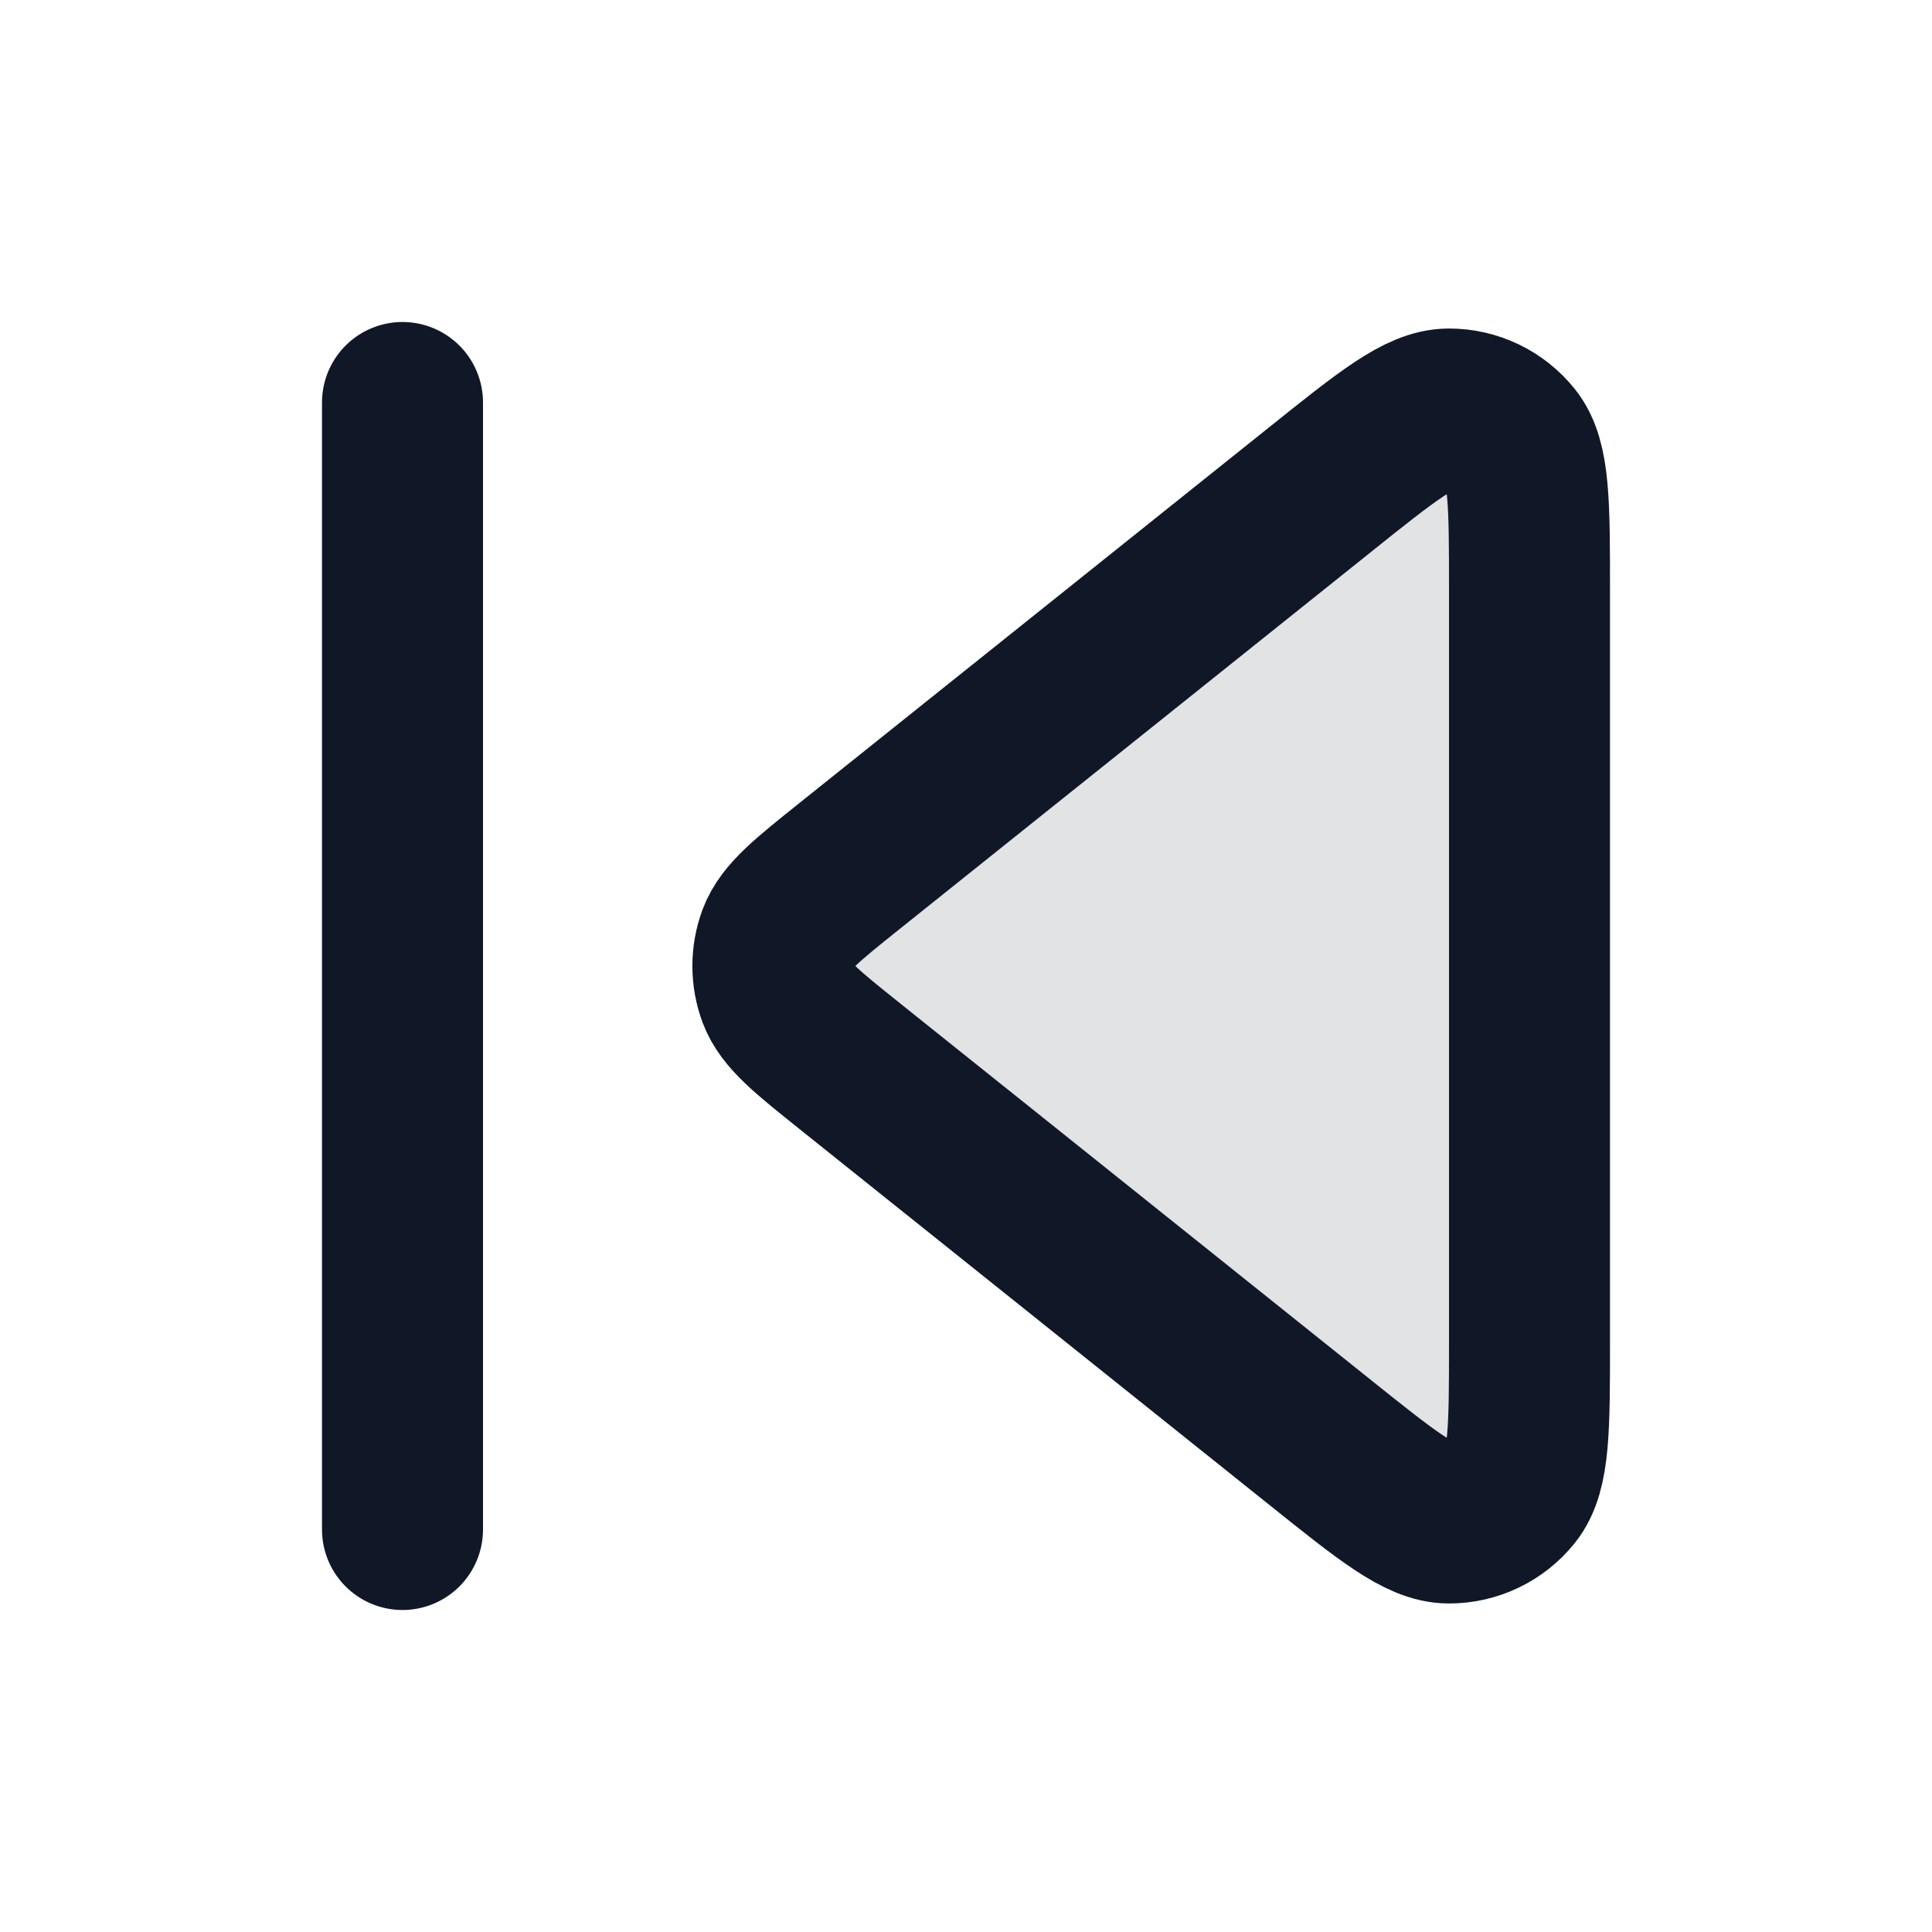 <svg width="24" height="24" viewBox="0 0 24 24" fill="none" xmlns="http://www.w3.org/2000/svg">
<path opacity="0.12" d="M19 16.671C19 17.737 19 18.27 18.782 18.543C18.592 18.781 18.303 18.92 17.999 18.919C17.649 18.919 17.233 18.586 16.401 17.92L10.562 13.249C10.028 12.822 9.761 12.609 9.664 12.351C9.58 12.124 9.58 11.875 9.664 11.649C9.761 11.391 10.028 11.178 10.562 10.751L16.401 6.08C17.233 5.414 17.649 5.081 17.999 5.081C18.303 5.08 18.592 5.219 18.782 5.457C19 5.73 19 6.263 19 7.329V16.671Z" fill="#101828"/>
<path d="M5 19V5M16.401 6.08L10.562 10.751C10.028 11.178 9.761 11.391 9.664 11.649C9.58 11.875 9.58 12.125 9.664 12.351C9.761 12.609 10.028 12.822 10.562 13.249L16.401 17.92C17.233 18.586 17.649 18.919 17.999 18.919C18.303 18.92 18.592 18.781 18.782 18.543C19 18.27 19 17.737 19 16.671V7.329C19 6.263 19 5.73 18.782 5.457C18.592 5.219 18.303 5.08 17.999 5.081C17.649 5.081 17.233 5.414 16.401 6.08Z" stroke="#101828" stroke-width="2" stroke-linecap="round" stroke-linejoin="round"/>
</svg>
